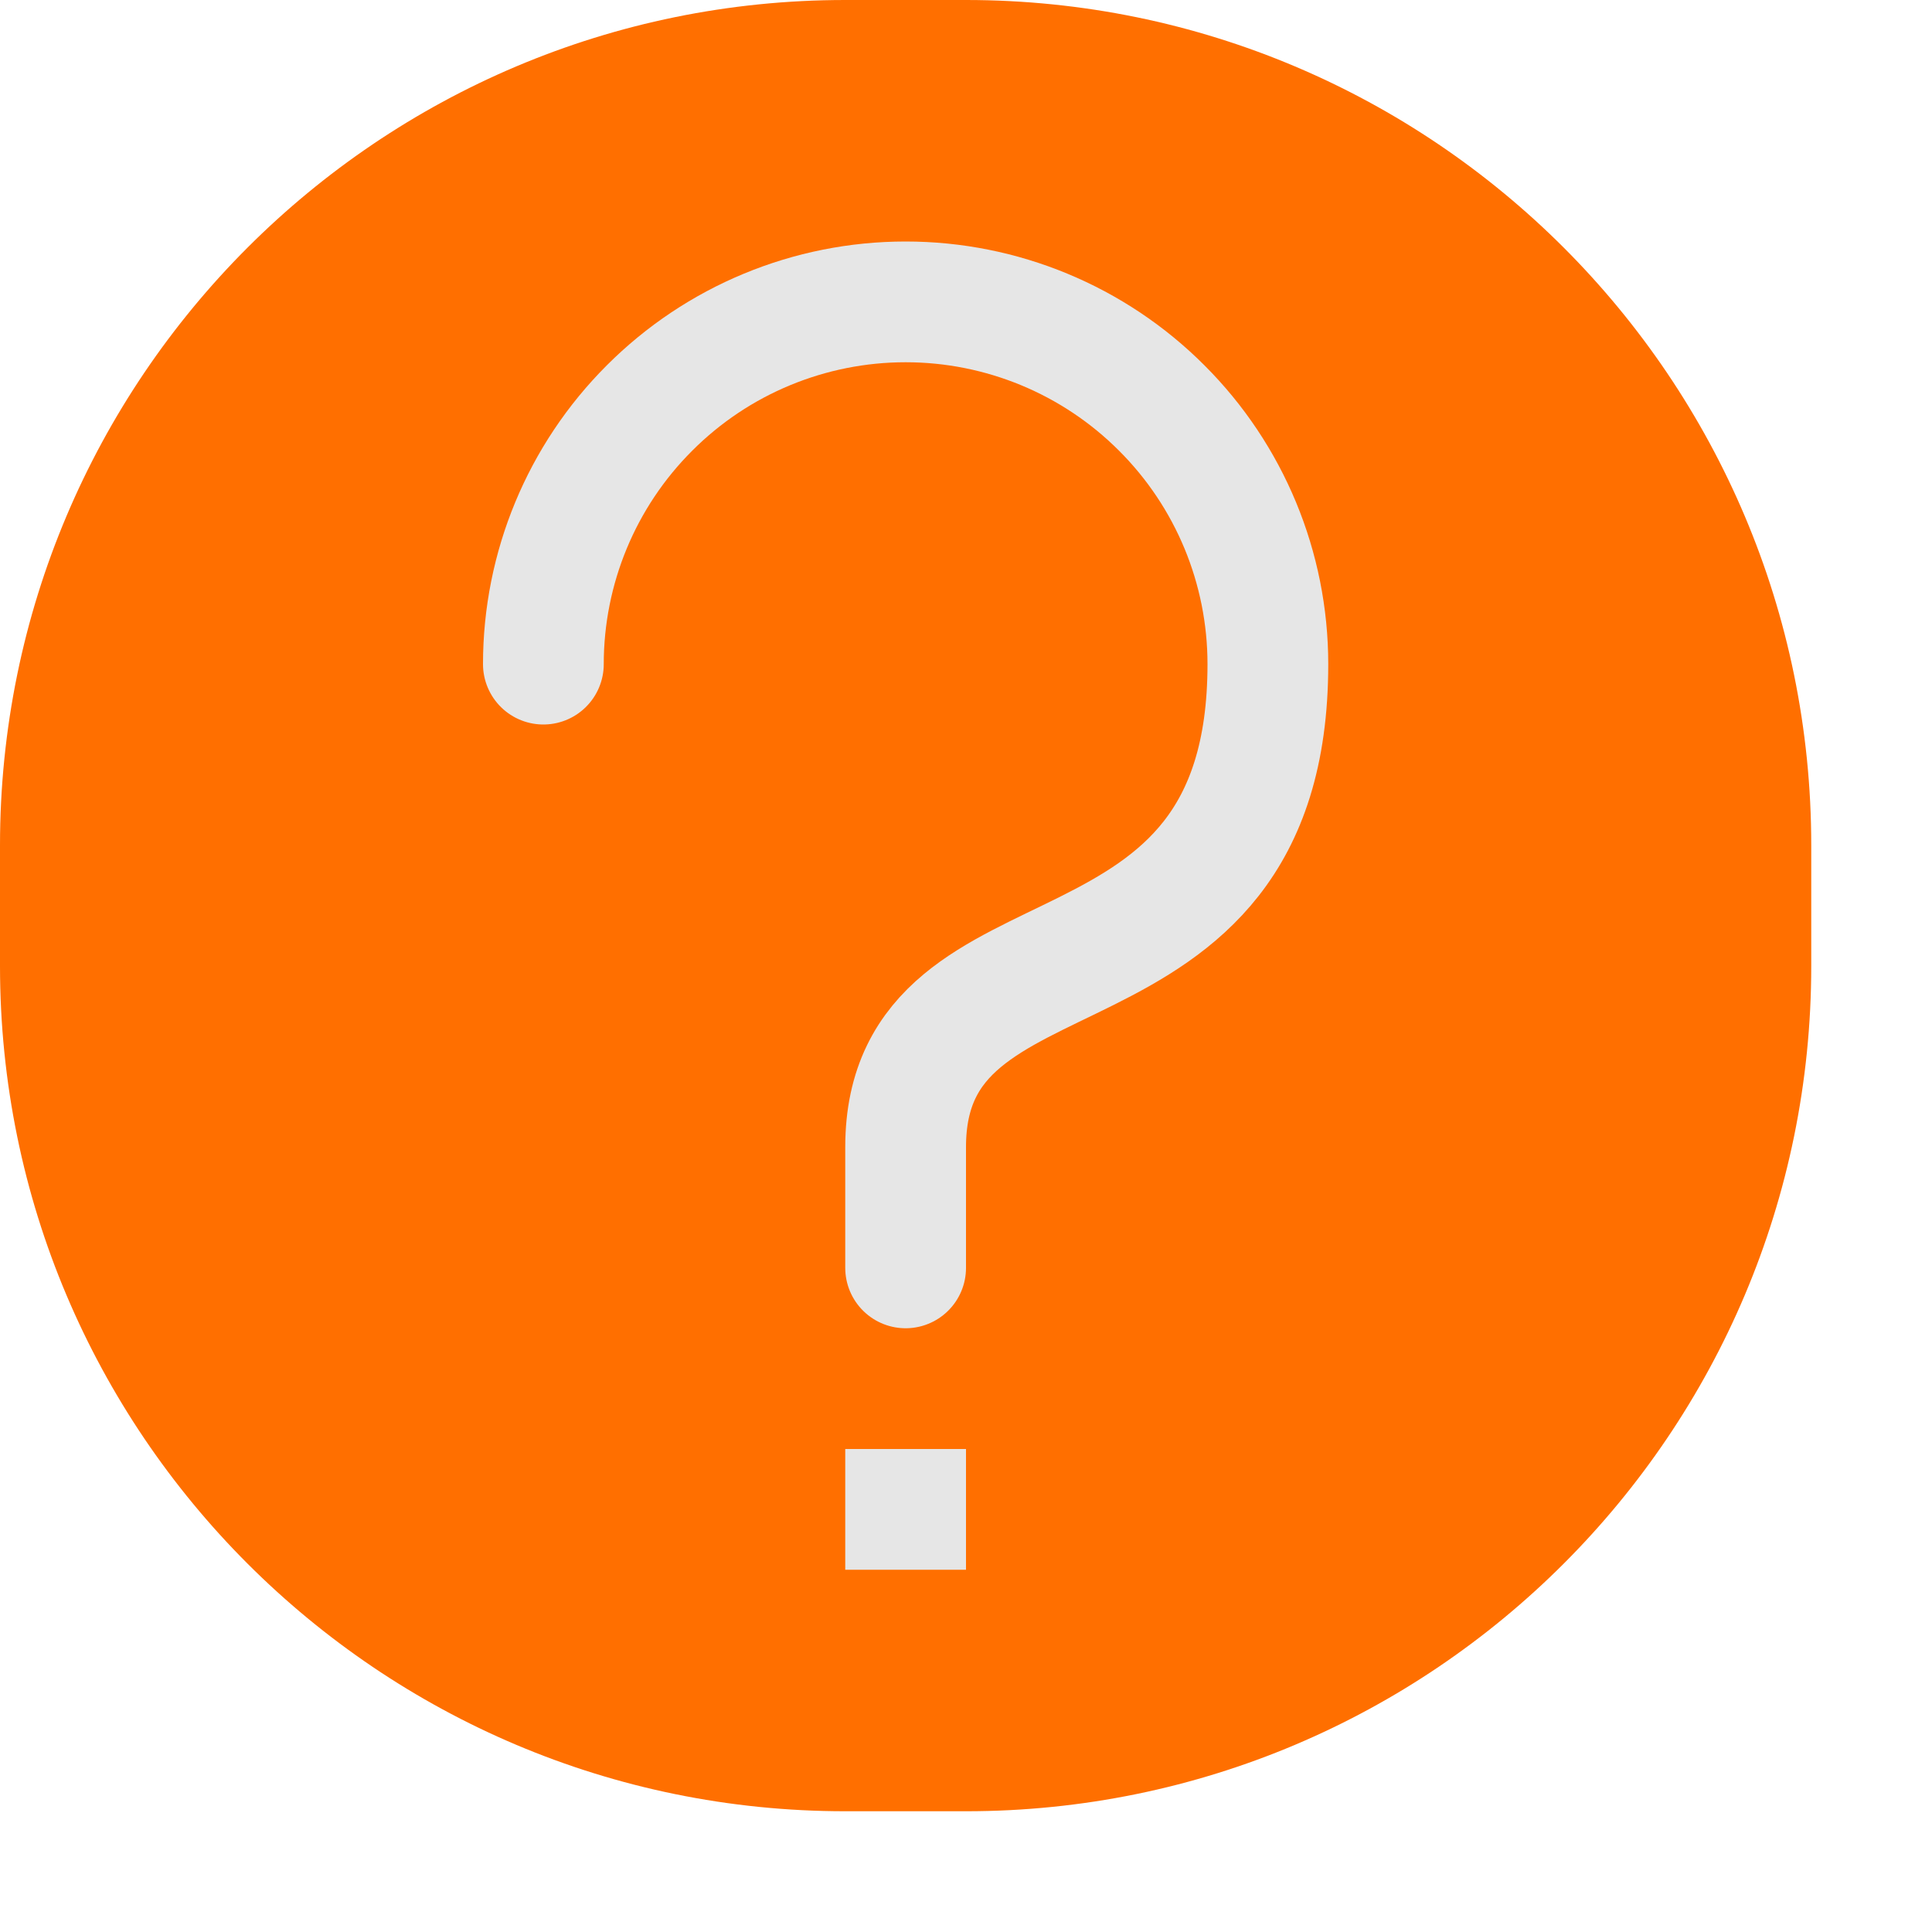 <svg width="16" height="16" viewBox="0 0 16 16" fill="none" xmlns="http://www.w3.org/2000/svg">
<path d="M8 0H7C3.134 0 0 3.134 0 7V8C0 11.866 3.134 15 7 15H8C11.866 15 15 11.866 15 8V7C15 3.134 11.866 0 8 0Z" fill="#FF6F00"/>
<path d="M8 12H7V13H8V12Z" fill="#E6E6E6"/>
<path d="M4.5 5.5C4.5 4.704 4.816 3.941 5.379 3.379C5.941 2.816 6.704 2.5 7.5 2.5C8.296 2.5 9.059 2.816 9.621 3.379C10.184 3.941 10.5 4.704 10.5 5.5C10.5 8.5 7.5 7.5 7.5 9.5V10.5" stroke="#E6E6E6" stroke-linecap="round" stroke-linejoin="round"/>
</svg>
